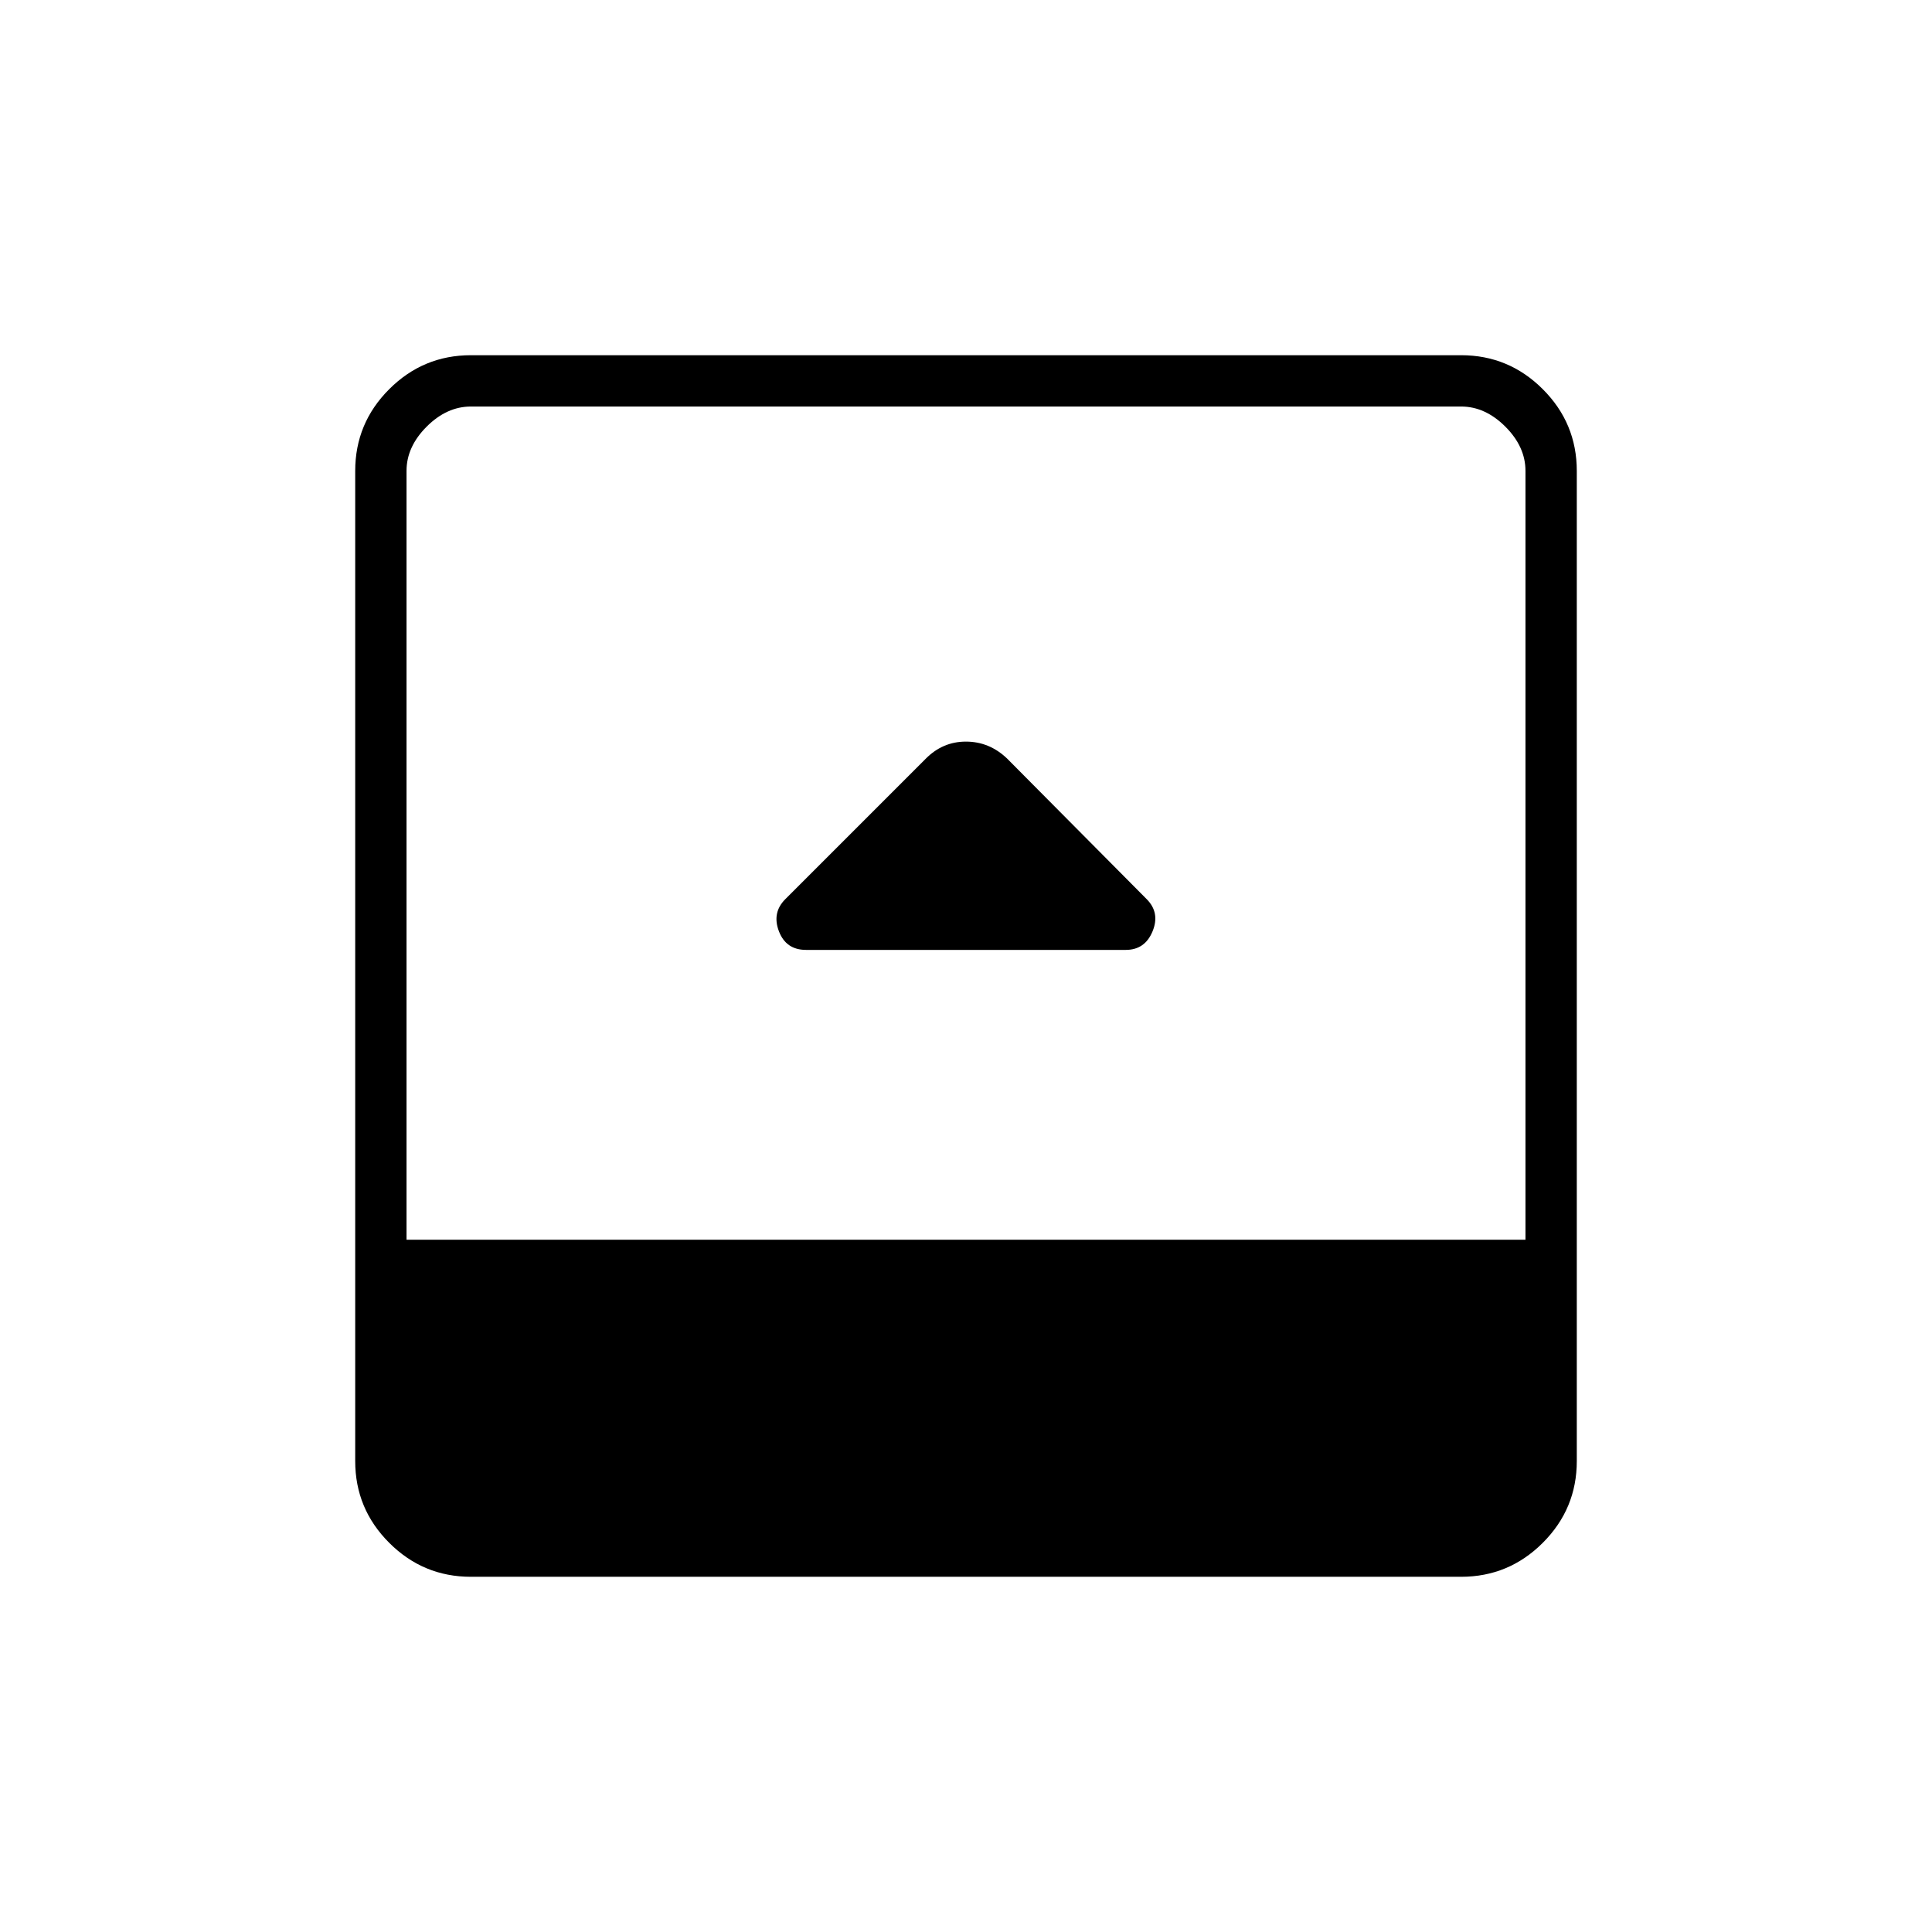 <svg xmlns="http://www.w3.org/2000/svg" height="24" viewBox="0 -960 960 960" width="24"><path d="M400.5-488h158.88q9.54 0 13.33-9.25 3.79-9.25-2.96-16l-69.38-69.88q-8.78-8.37-20.42-8.37-11.63 0-20.11 8.66l-69.62 69.62q-6.72 6.72-3.18 15.97 3.54 9.25 13.46 9.25ZM234-176.5q-23.72 0-40.61-16.89T176.5-234v-492q0-23.72 16.89-40.61T234-783.5h492q23.72 0 40.61 16.89T783.5-726v492q0 23.72-16.89 40.61T726-176.5H234ZM202-344h556v-382q0-12-10-22t-22-10H234q-12 0-22 10t-10 22v382Z"/></svg>
